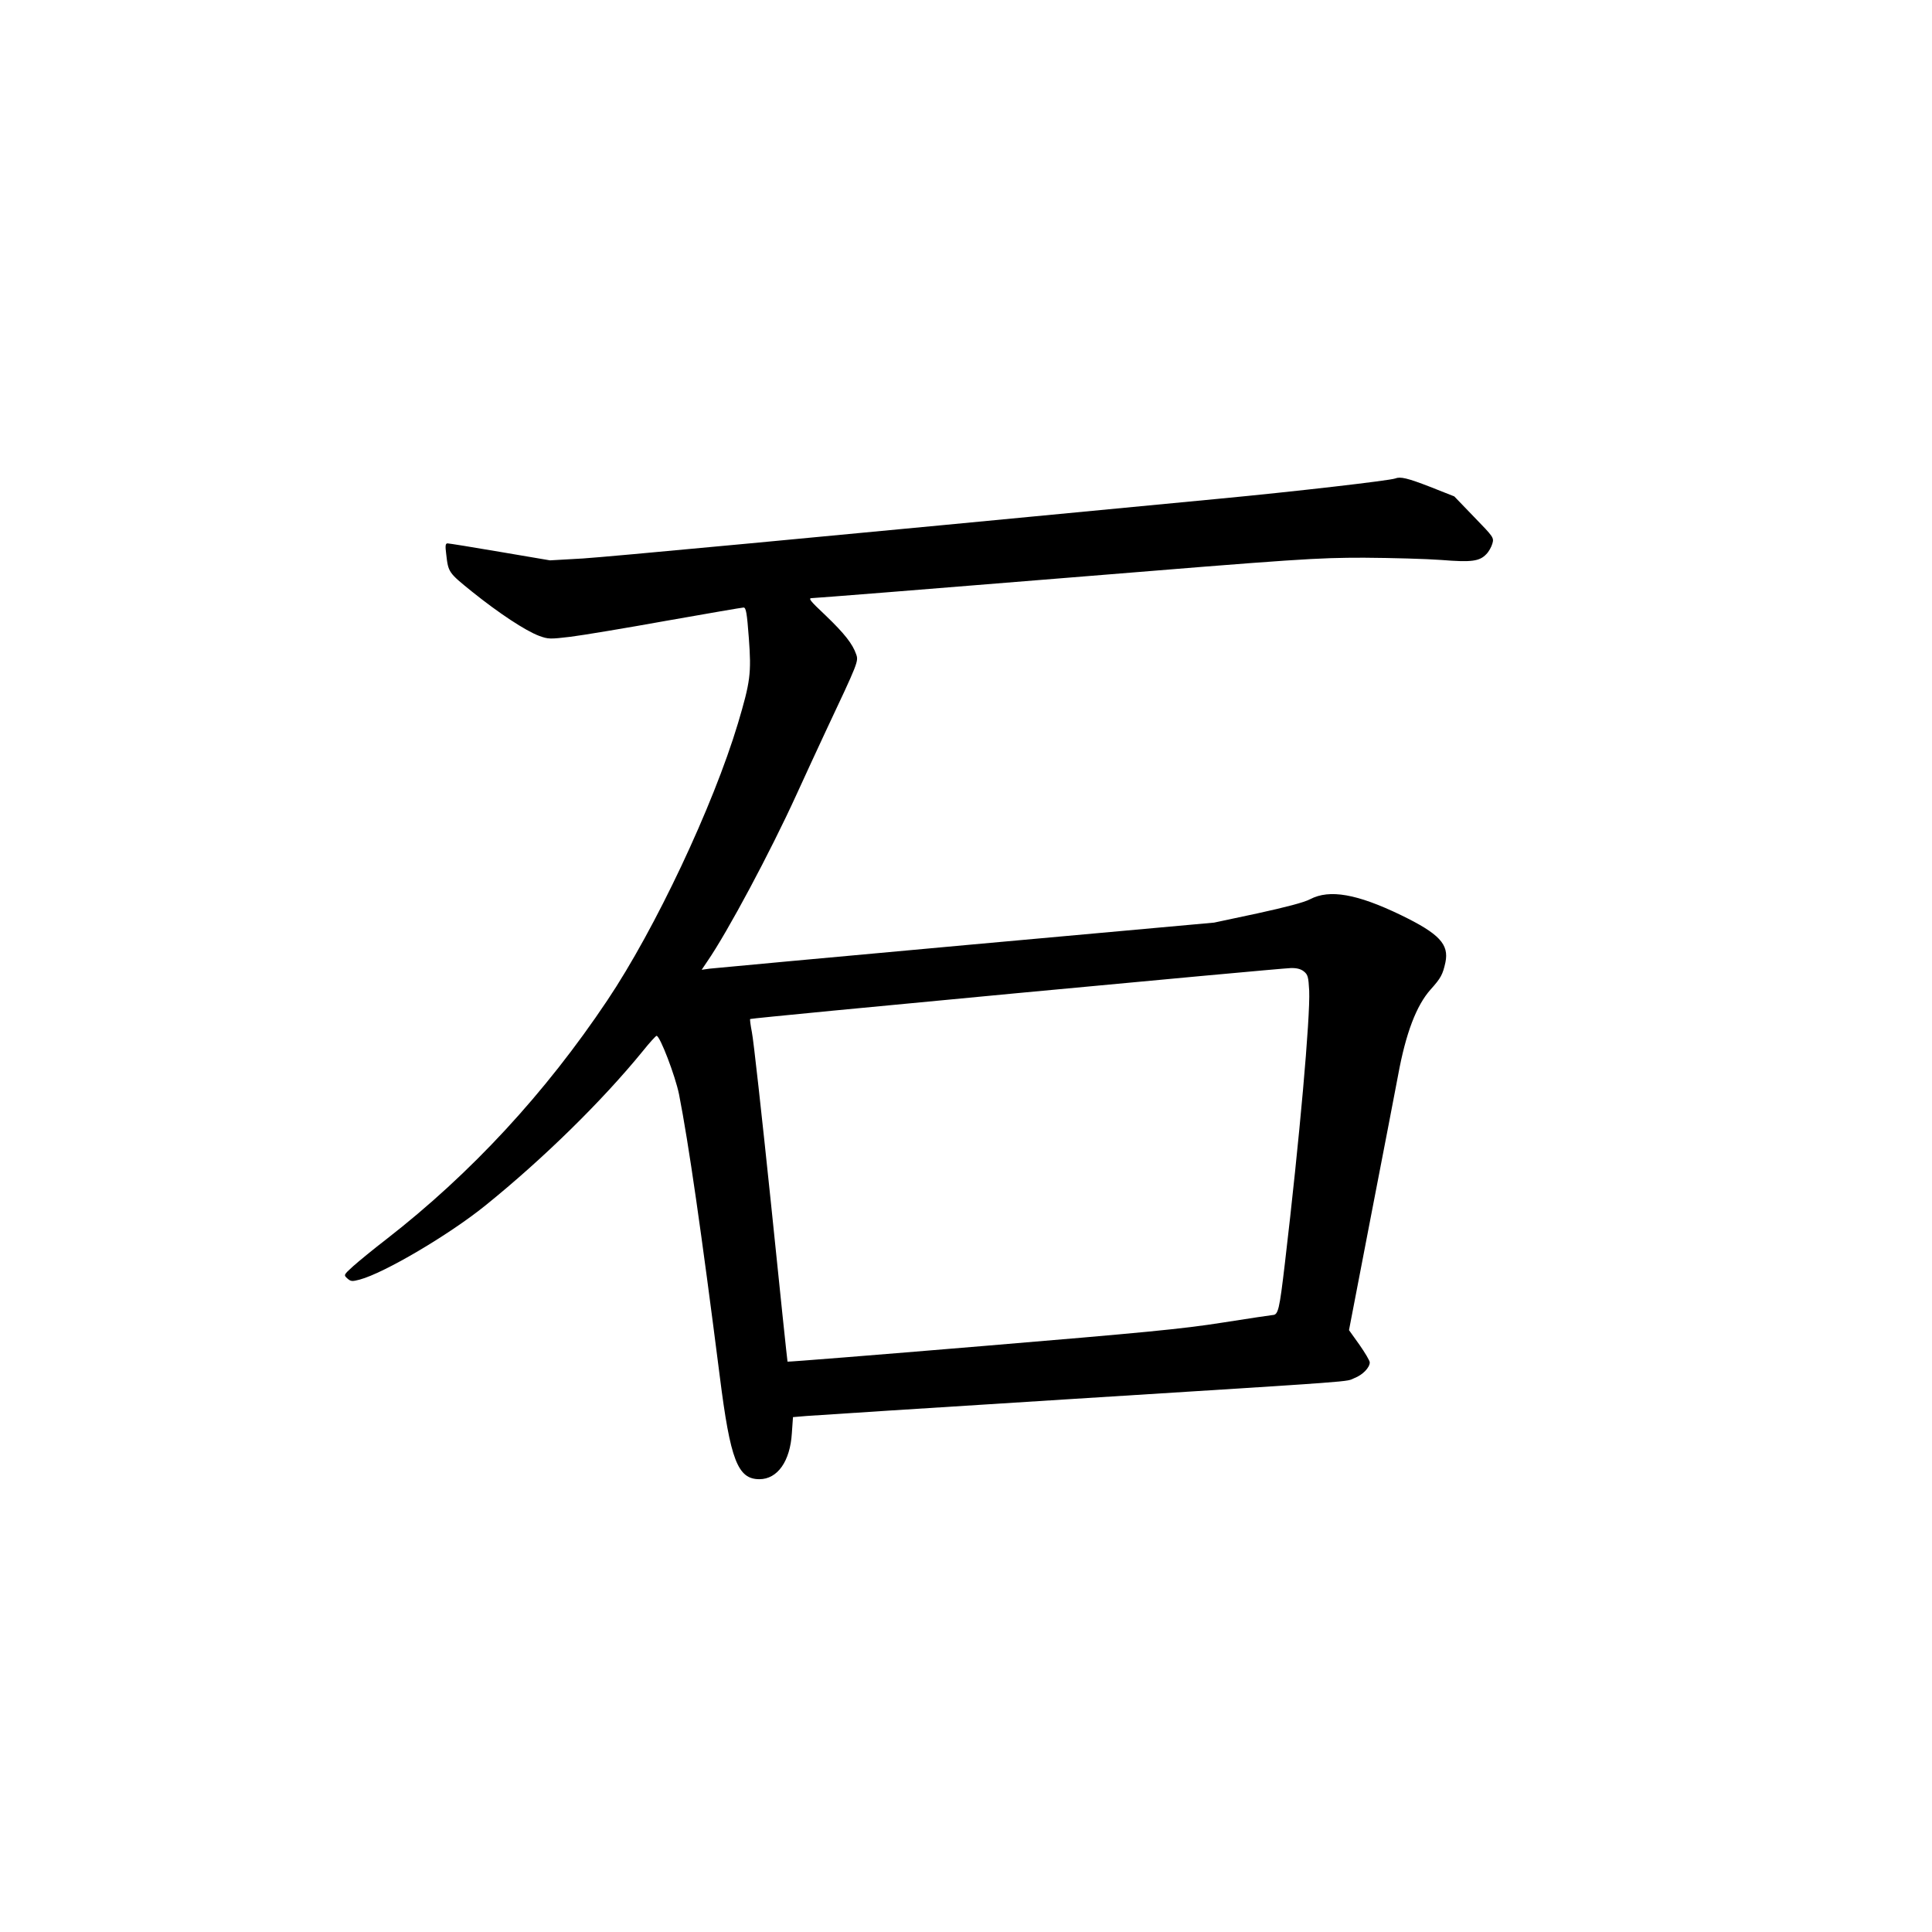 <?xml version="1.0" standalone="no"?>
<!DOCTYPE svg PUBLIC "-//W3C//DTD SVG 20010904//EN"
 "http://www.w3.org/TR/2001/REC-SVG-20010904/DTD/svg10.dtd">
<svg version="1.0" xmlns="http://www.w3.org/2000/svg"
 width="1024pt" height="1024pt" viewBox="0 0 1024 1024"
 preserveAspectRatio="xMidYMid meet">
<g transform="translate(0,1024) scale(0.1,-0.1)"
fill="#000000" stroke="none">
<path d="M7395 7704 c-29 -11 -528 -69 -940 -108 -2265 -217 -3216 -306 -3365
-316 l-175 -10 -265 45 c-145 25 -271 45 -278 45 -11 0 -13 -12 -7 -57 11 -97
12 -98 137 -199 142 -114 283 -207 355 -234 49 -18 58 -18 167 -5 64 8 293 46
509 85 216 38 400 70 408 70 13 0 18 -28 28 -162 14 -188 8 -231 -58 -453
-132 -439 -438 -1088 -692 -1467 -329 -492 -722 -917 -1171 -1266 -69 -53
-148 -118 -176 -143 -51 -46 -51 -47 -31 -65 18 -16 25 -17 66 -6 130 35 473
237 666 393 307 248 618 553 834 818 36 45 69 81 73 81 18 0 99 -212 119 -310
51 -260 118 -726 216 -1495 56 -444 95 -545 210 -545 96 0 163 95 172 244 l6
85 71 6 c39 3 672 44 1406 90 1576 99 1447 90 1499 111 44 17 81 56 81 83 0 9
-25 51 -55 94 l-55 77 119 618 c66 339 129 669 141 732 41 224 97 371 173 456
54 60 64 79 78 143 20 96 -32 152 -236 251 -232 112 -378 138 -481 84 -32 -17
-128 -42 -279 -75 l-230 -49 -1315 -119 c-723 -66 -1334 -122 -1358 -125 l-43
-6 29 43 c109 158 336 584 472 882 45 99 116 252 157 340 172 365 174 370 161
407 -19 55 -61 109 -162 206 -86 81 -94 92 -71 92 15 0 619 48 1343 107 1248
102 1331 107 1582 107 146 -1 330 -6 410 -12 160 -13 202 -7 238 31 13 13 27
38 32 56 9 31 6 35 -97 141 l-105 109 -129 51 c-119 46 -157 55 -184 44z
m-484 -2613 c21 -17 24 -29 28 -102 6 -140 -51 -785 -129 -1446 -29 -246 -35
-272 -65 -273 -5 0 -125 -18 -265 -40 -215 -34 -417 -53 -1279 -125 -563 -47
-1025 -84 -1027 -82 -1 1 -41 380 -88 842 -48 462 -93 869 -101 905 -7 36 -11
67 -9 69 6 6 2796 268 2865 270 32 1 54 -5 70 -18z"/>
</g>
</svg>
